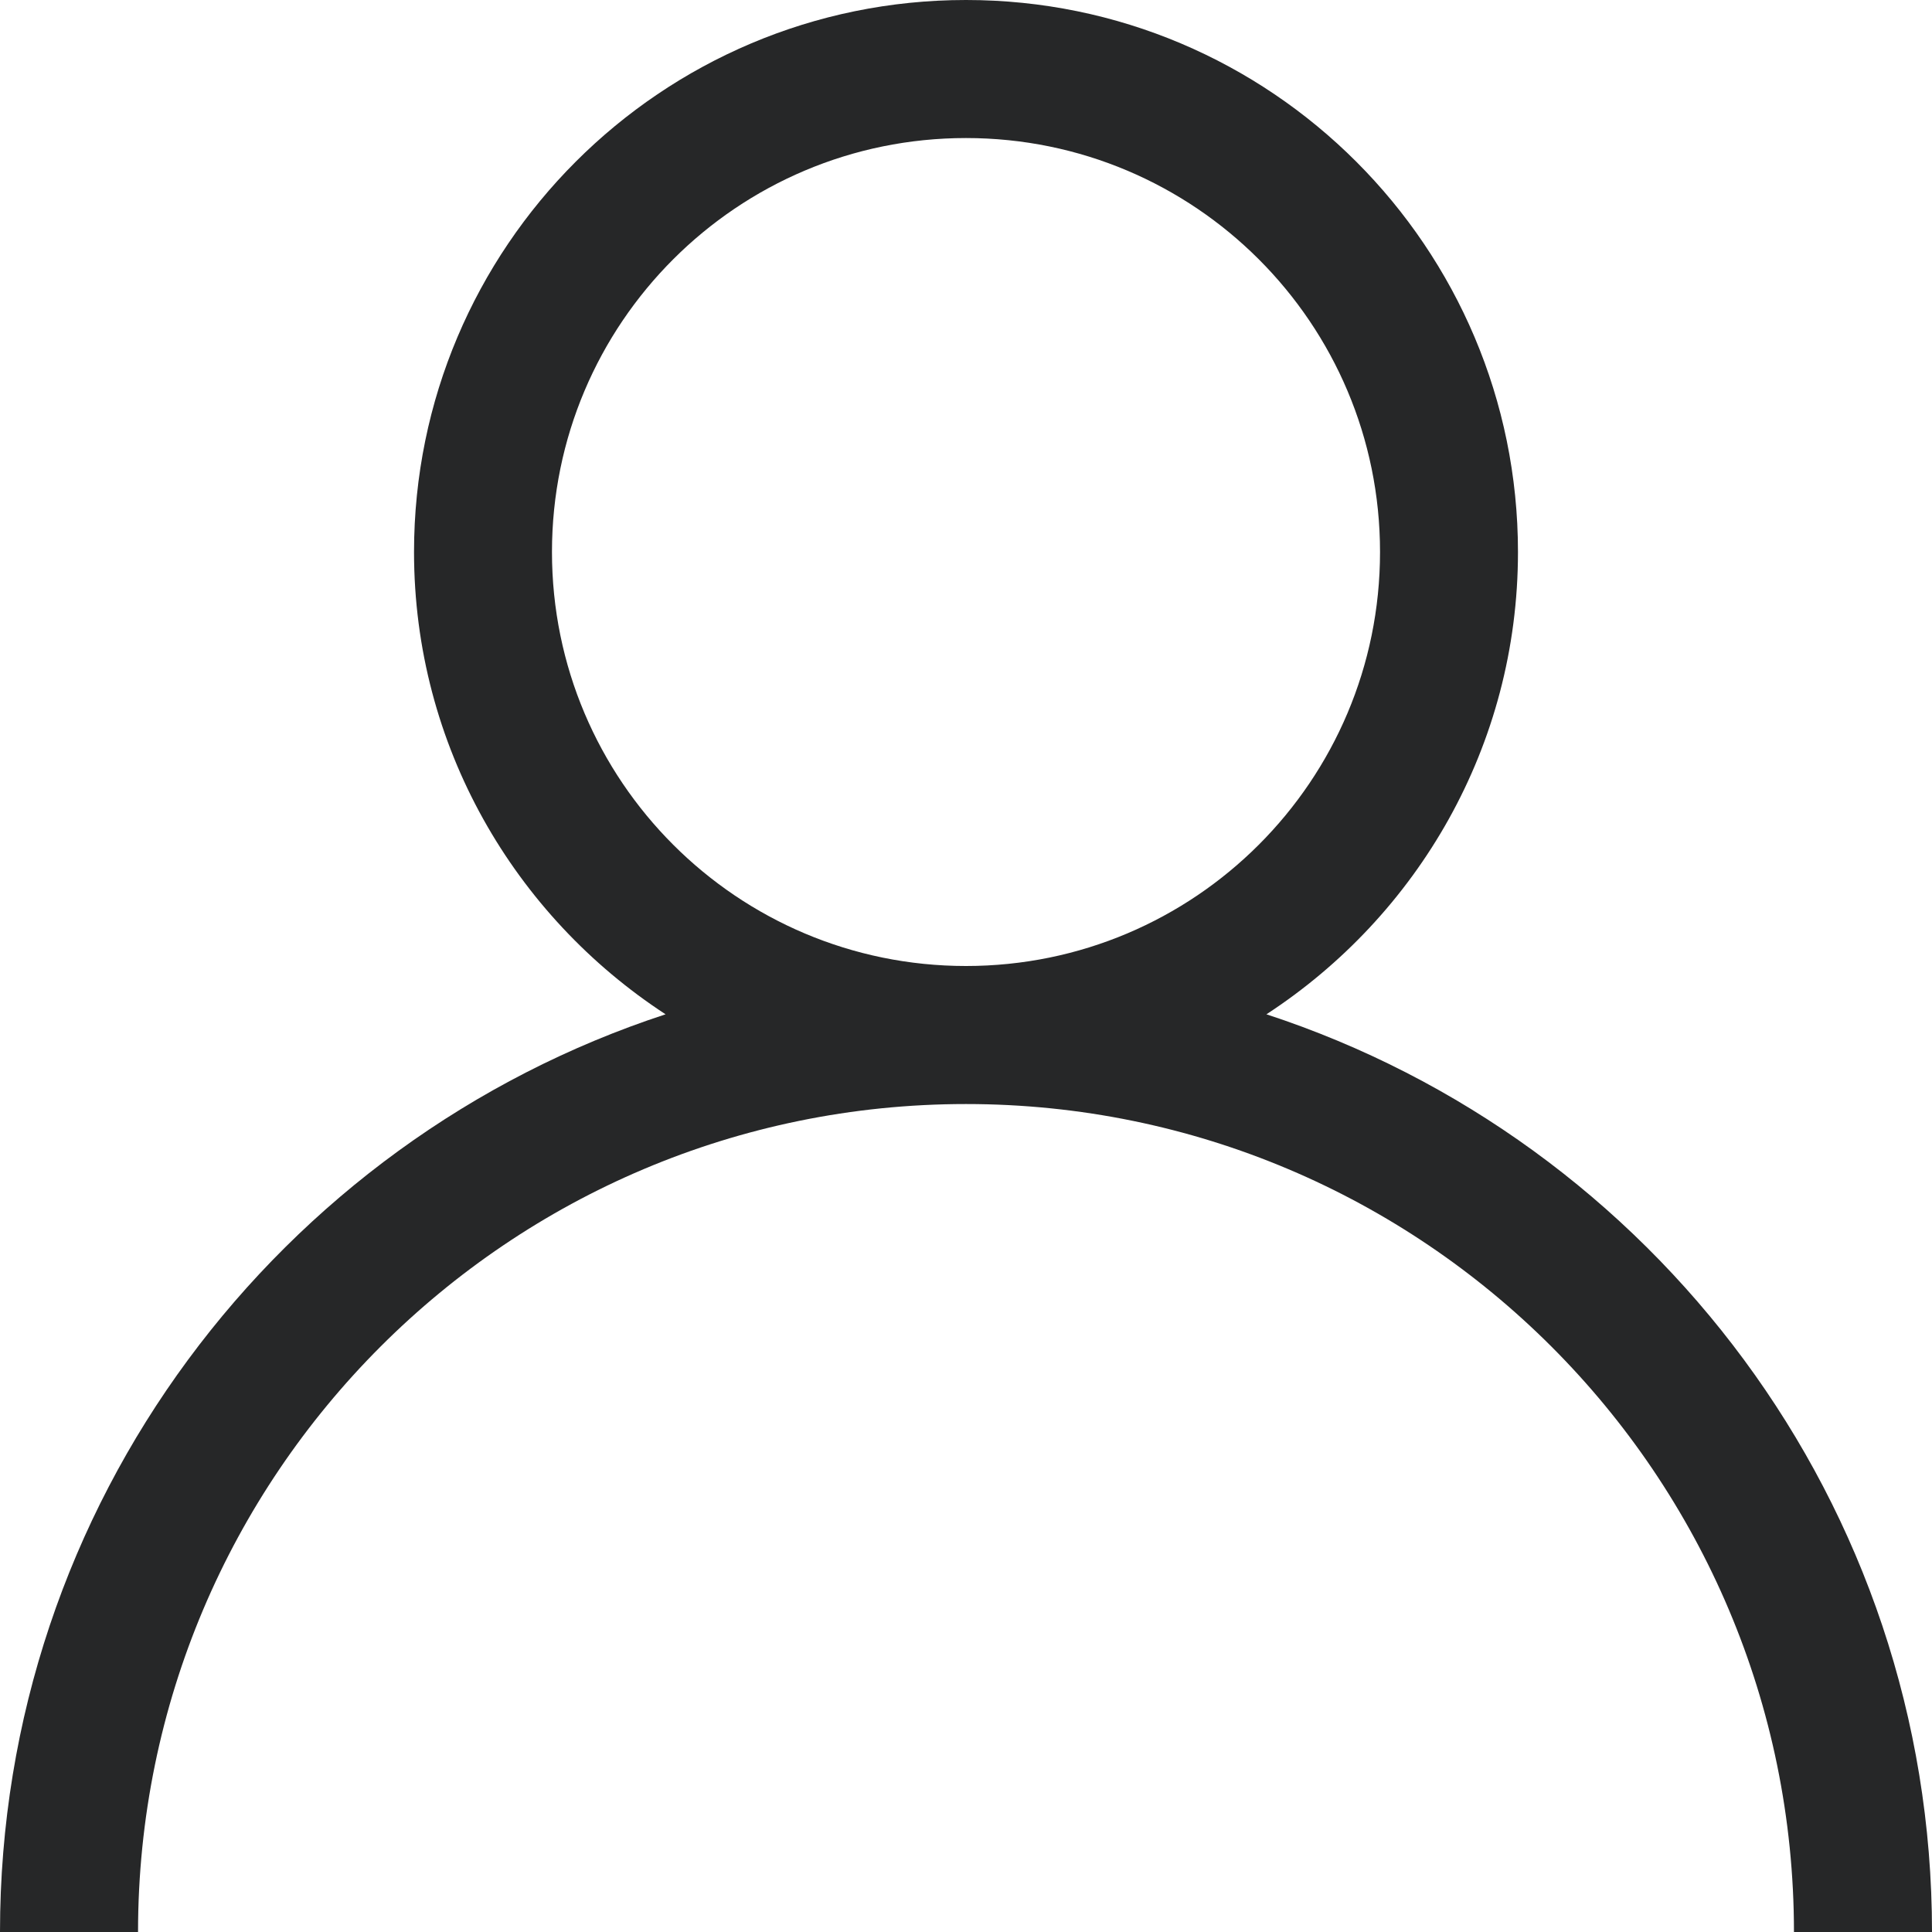 <svg width="20" height="20" viewBox="0 0 20 20" fill="none" xmlns="http://www.w3.org/2000/svg">
<path d="M13.11 10.5C14.674 9.48 15.714 7.722 15.714 5.714C15.714 2.559 13.155 0 10 0C6.845 0 4.286 2.559 4.286 5.714C4.286 7.722 5.327 9.48 6.89 10.5C2.892 11.808 0 15.565 0 20H1.429C1.429 15.267 5.267 11.429 10 11.429C14.733 11.429 18.571 15.267 18.571 20H20C20 15.565 17.108 11.808 13.11 10.5ZM5.714 5.714C5.714 3.347 7.633 1.429 10 1.429C12.367 1.429 14.286 3.347 14.286 5.714C14.286 8.082 12.367 10 10 10C7.633 10 5.714 8.082 5.714 5.714Z" fill="#262728"/>
</svg>
